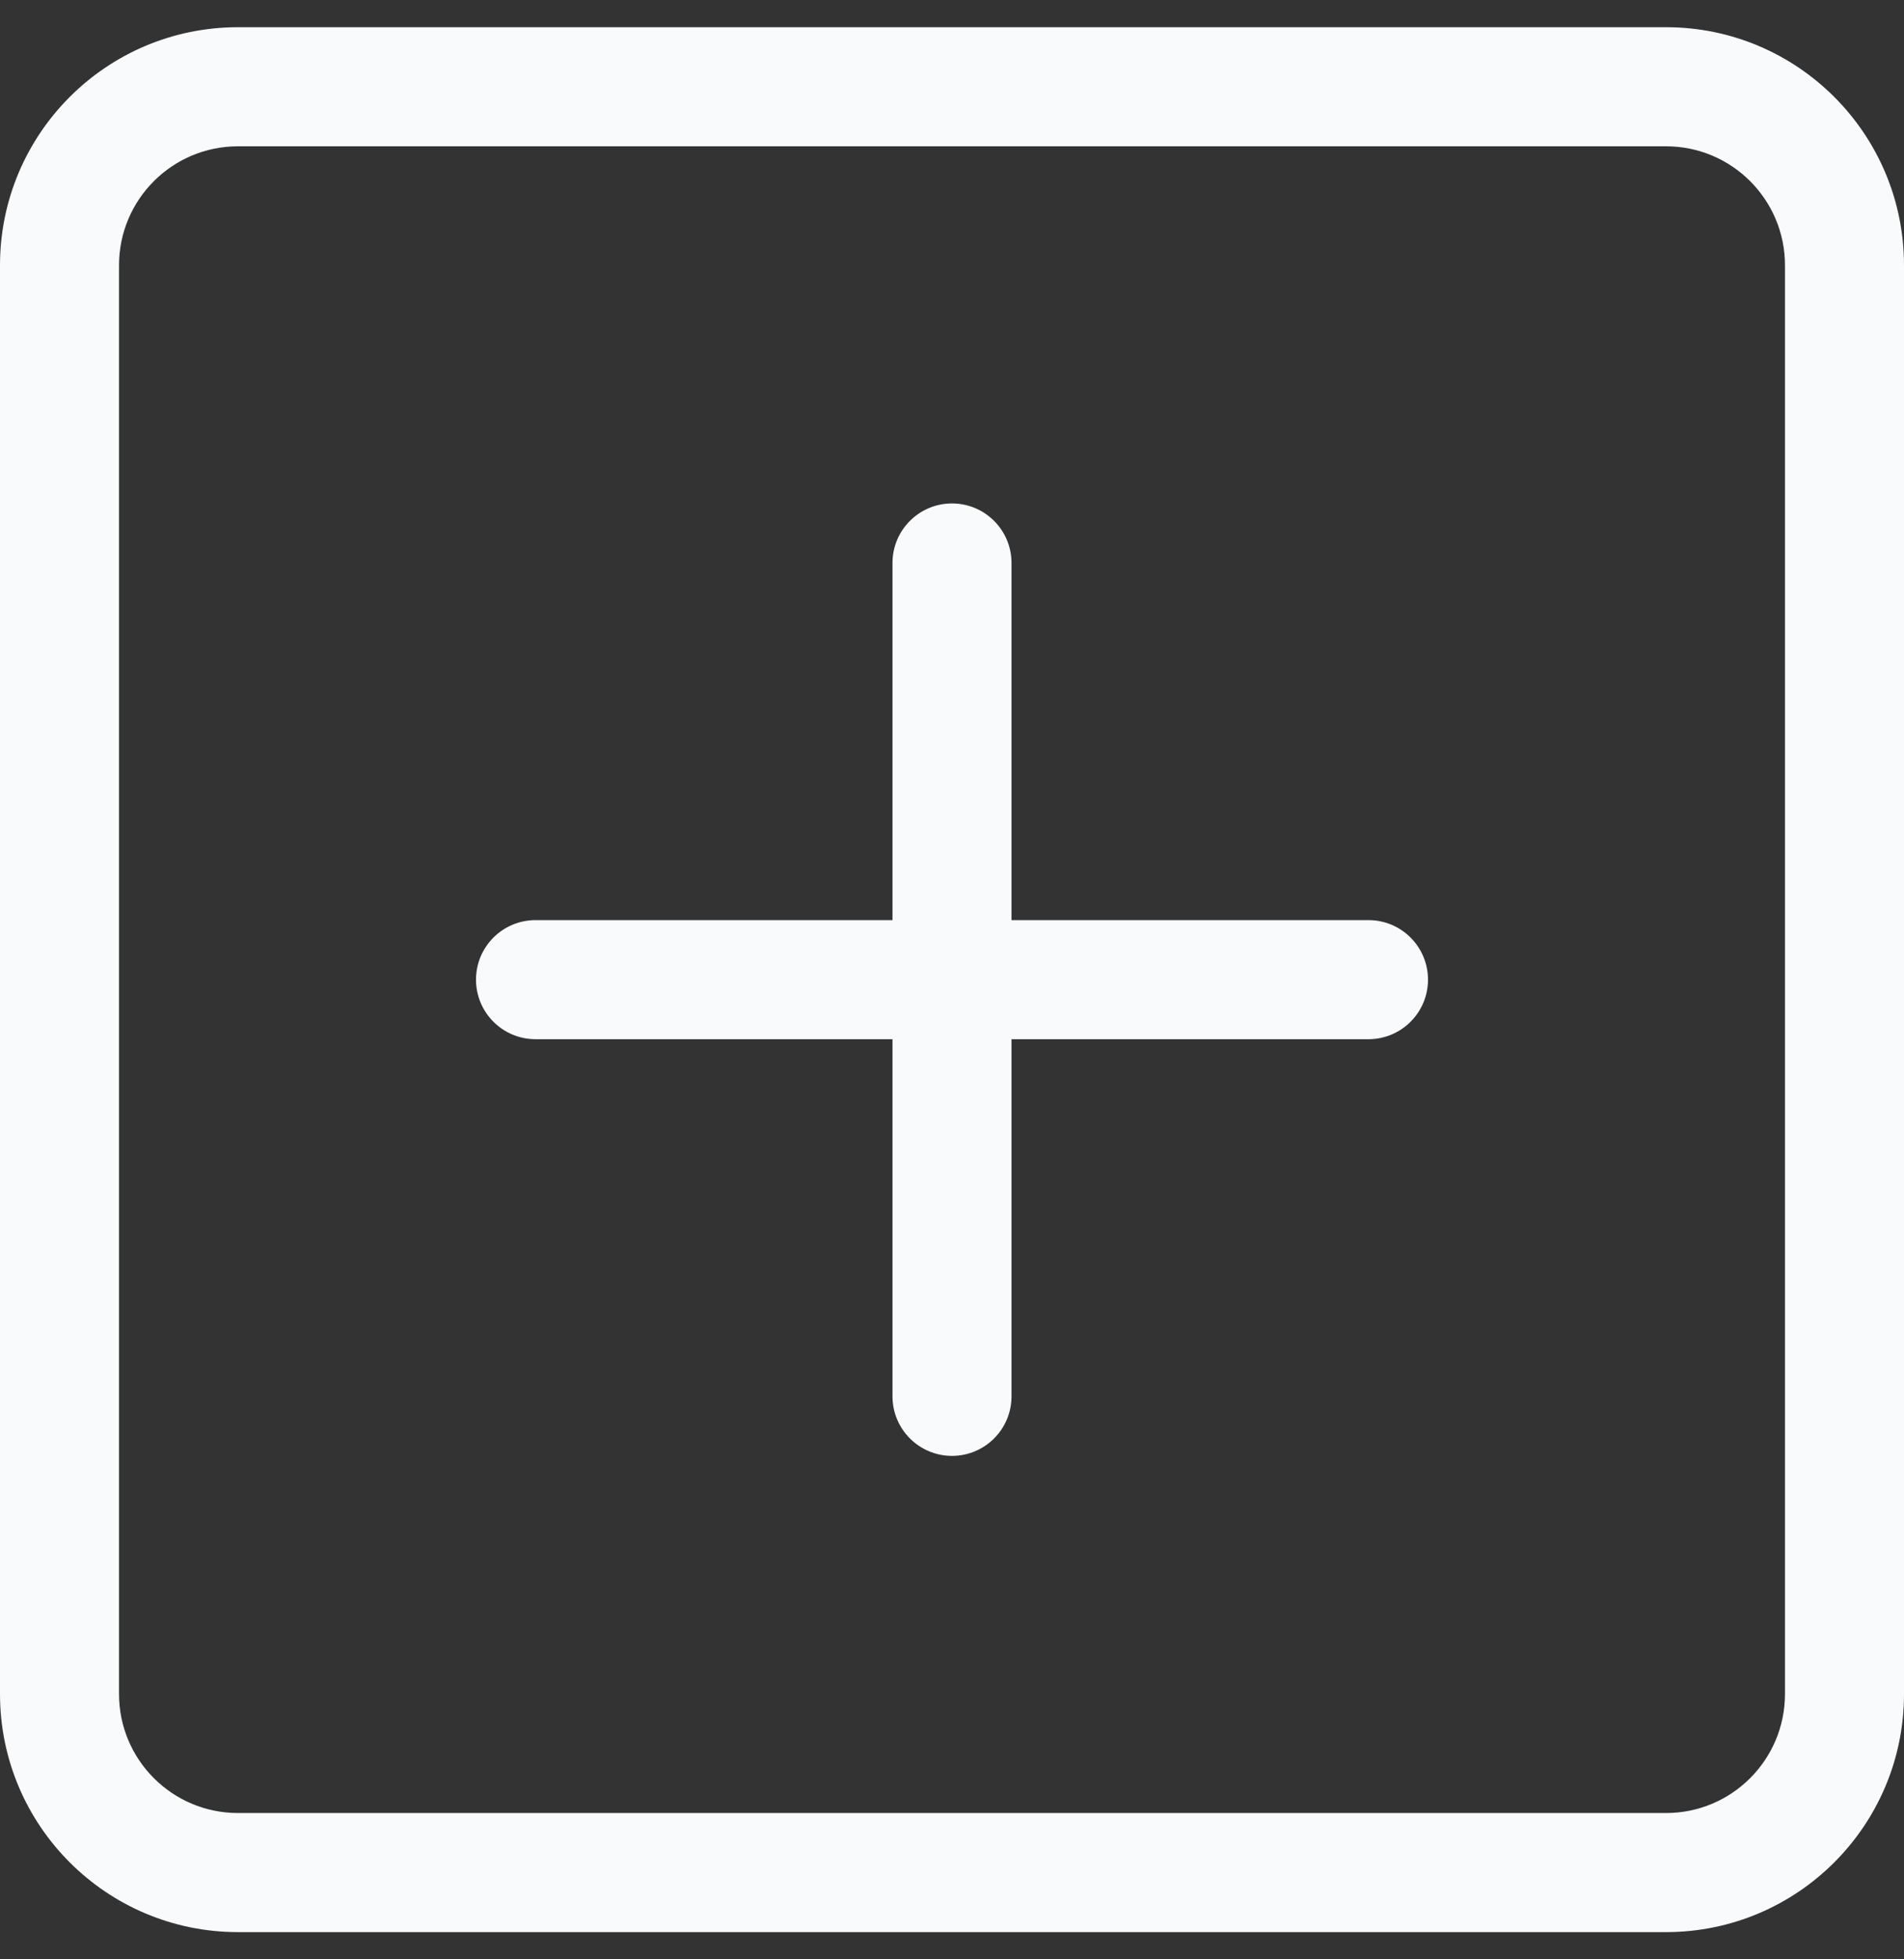 <svg width="35" height="36" viewBox="0 0 35 36" fill="none" xmlns="http://www.w3.org/2000/svg">
<rect x="0" y="0" width="35" height="36" fill="#333333" stroke="none"/>
<path d="M30.625 2.688C31.833 2.688 32.812 3.667 32.812 4.875V31.125C32.812 32.333 31.833 33.312 30.625 33.312H4.375C3.167 33.312 2.188 32.333 2.188 31.125V4.875C2.188 3.667 3.167 2.688 4.375 2.688H30.625ZM4.375 0.5C1.959 0.5 0 2.459 0 4.875V31.125C0 33.541 1.959 35.5 4.375 35.5H30.625C33.041 35.5 35 33.541 35 31.125V4.875C35 2.459 33.041 0.5 30.625 0.5H4.375Z" fill="#F8FAFC"/>
<path d="M17.5 9.25C18.104 9.25 18.594 9.74 18.594 10.344V16.906H25.156C25.76 16.906 26.25 17.396 26.25 18C26.25 18.604 25.76 19.094 25.156 19.094H18.594V25.656C18.594 26.26 18.104 26.75 17.5 26.75C16.896 26.75 16.406 26.26 16.406 25.656V19.094H9.844C9.24 19.094 8.75 18.604 8.75 18C8.75 17.396 9.24 16.906 9.844 16.906H16.406V10.344C16.406 9.74 16.896 9.25 17.5 9.25Z" fill="#F8FAFC"/>
</svg>

